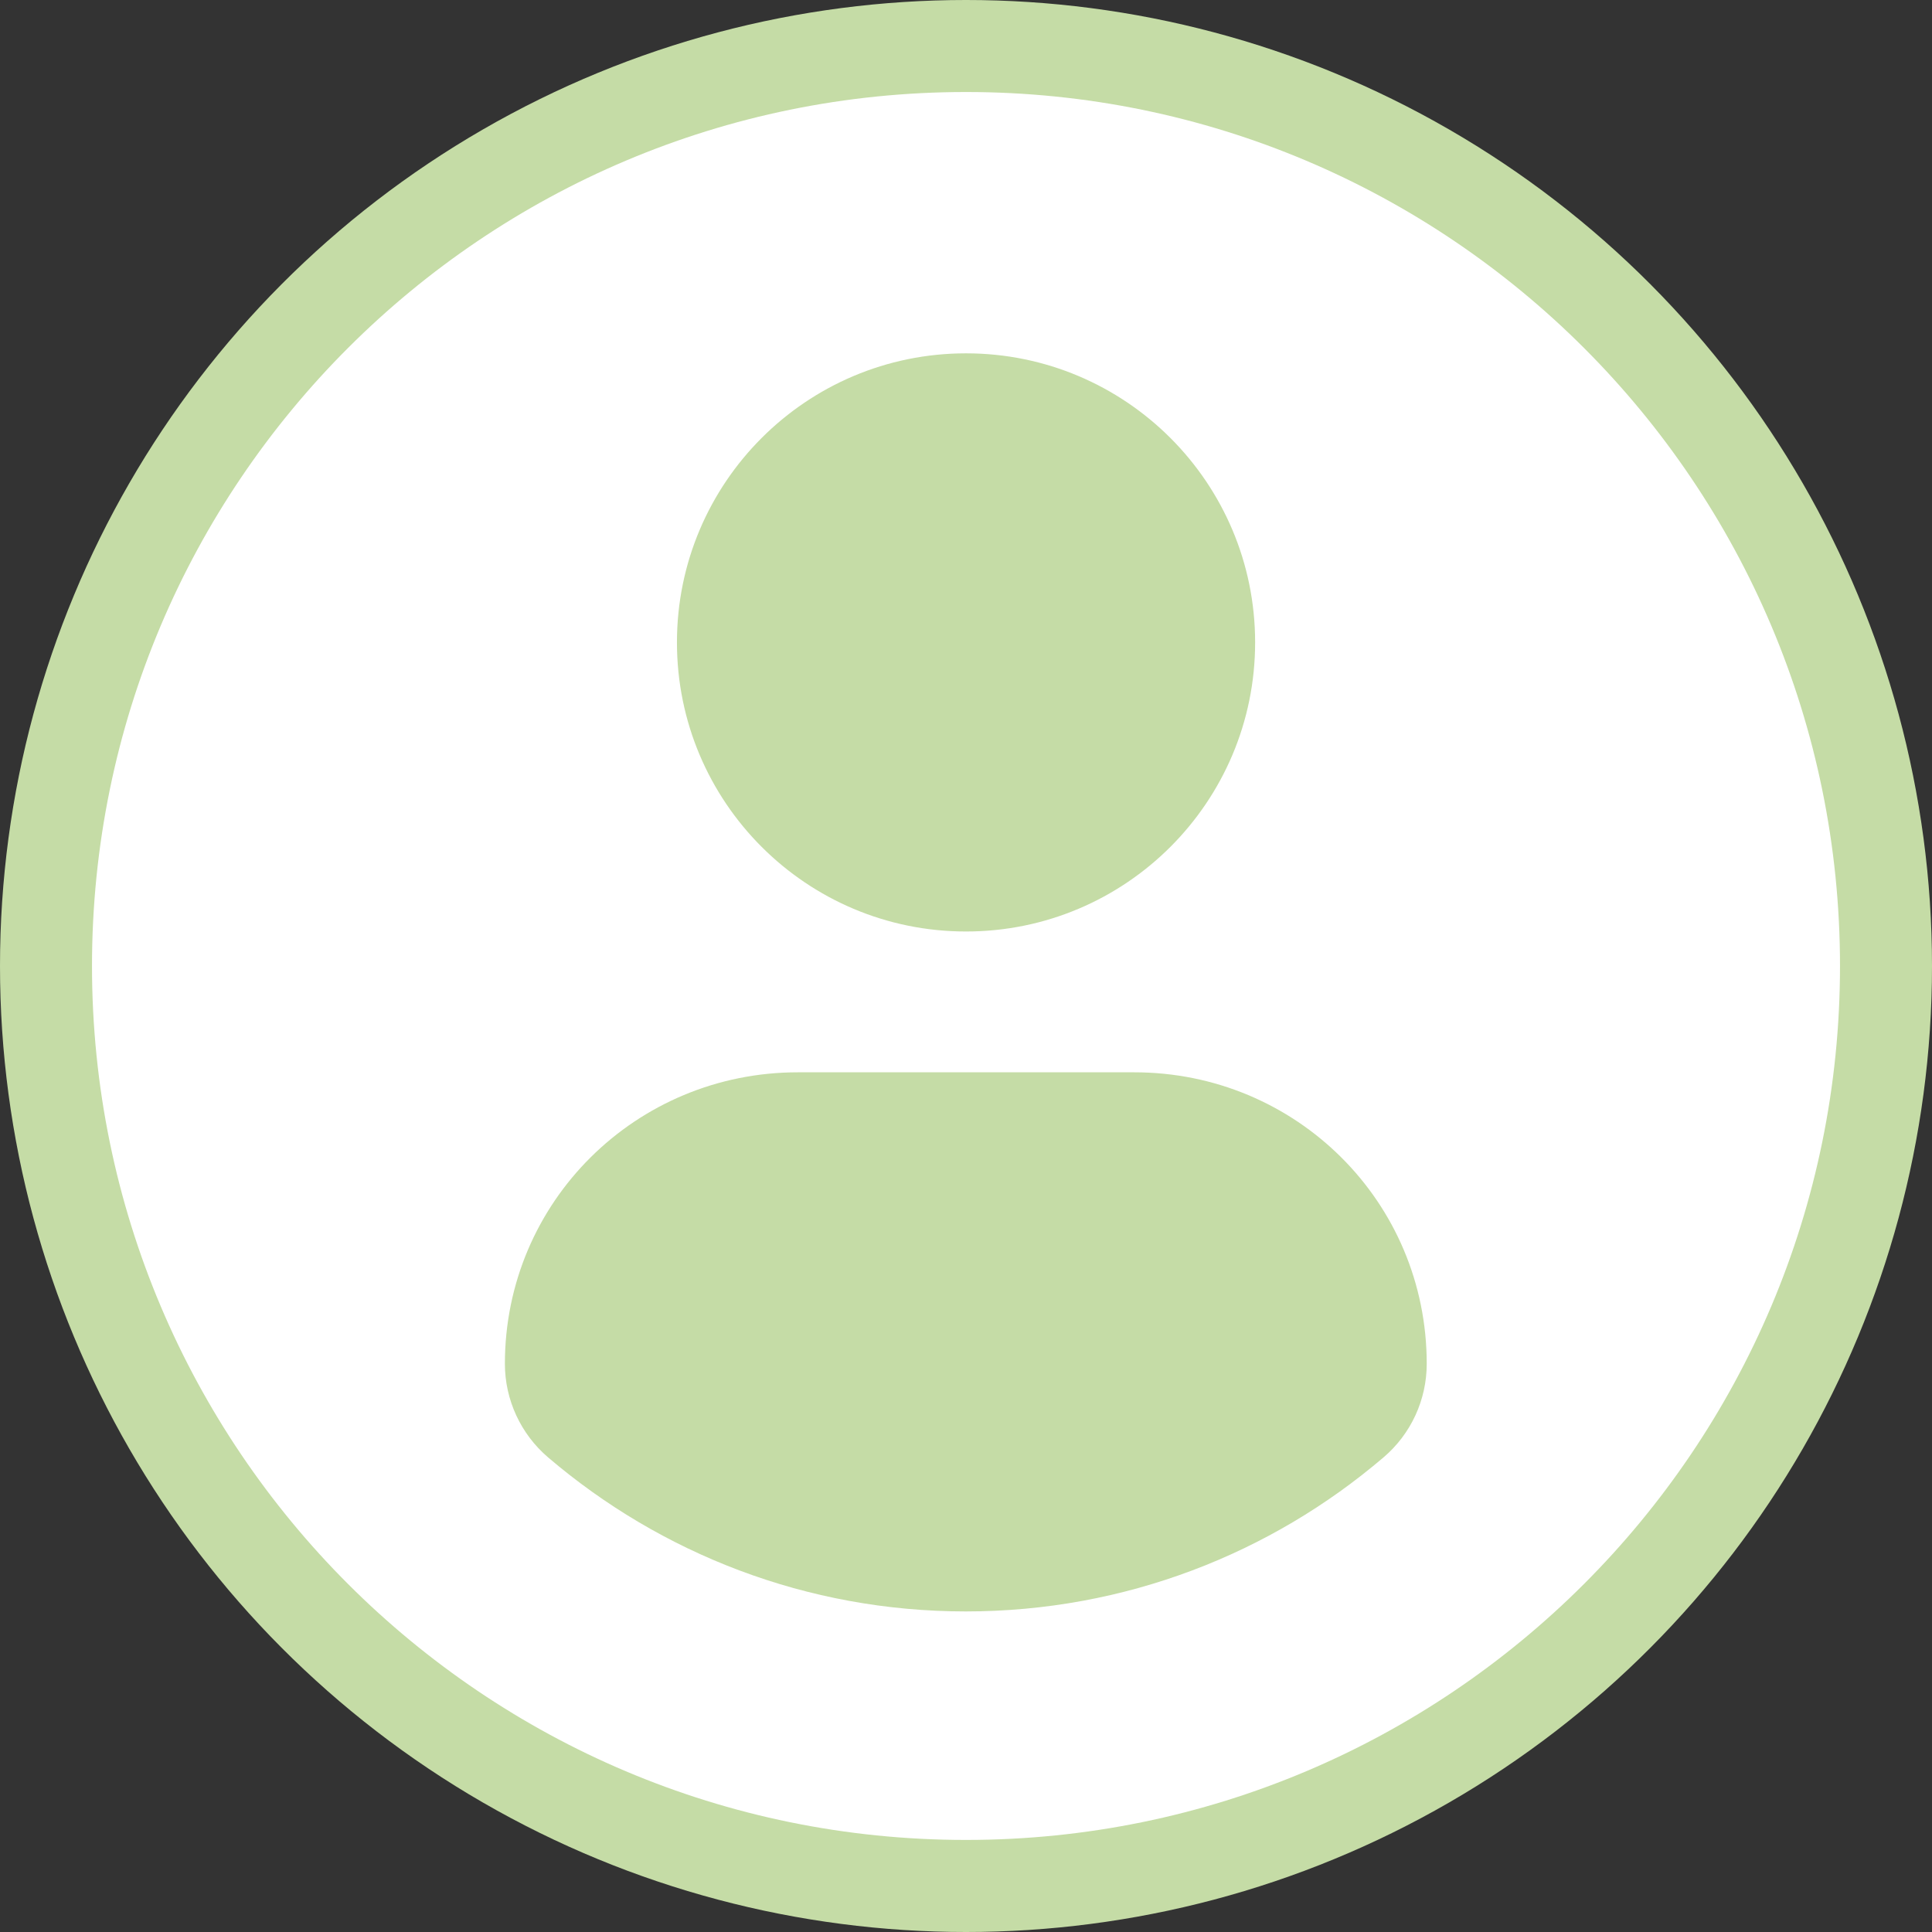 <svg width="157" height="157" viewBox="0 0 157 157" fill="none" xmlns="http://www.w3.org/2000/svg">
<rect x="0" y="0" width="157" height="157" fill="#333333" stroke="none"/>
<circle cx="78.5" cy="78.5" r="78.5" fill="#C5DCA6"/>
<g clip-path="url(#clip0)">
<path d="M78.5 7.477C39.279 7.477 7.476 39.273 7.476 78.498C7.476 117.722 39.276 149.519 78.5 149.519C117.727 149.519 149.524 117.722 149.524 78.498C149.524 39.273 117.727 7.477 78.5 7.477ZM78.5 28.713C91.478 28.713 101.995 39.233 101.995 52.205C101.995 65.18 91.478 75.696 78.5 75.696C65.528 75.696 55.011 65.18 55.011 52.205C55.011 39.233 65.528 28.713 78.5 28.713ZM78.484 130.95C65.54 130.95 53.685 126.236 44.542 118.434C42.314 116.534 41.029 113.748 41.029 110.825C41.029 97.669 51.676 87.139 64.835 87.139H92.171C105.333 87.139 115.94 97.669 115.94 110.825C115.94 113.751 114.661 116.531 112.43 118.43C103.289 126.236 91.431 130.95 78.484 130.95Z" fill="white"/>
</g>
<defs>
<clipPath id="clip0">
<rect width="142.048" height="142.048" fill="white" transform="translate(7.476 7.476)"/>
</clipPath>
</defs>
</svg>
